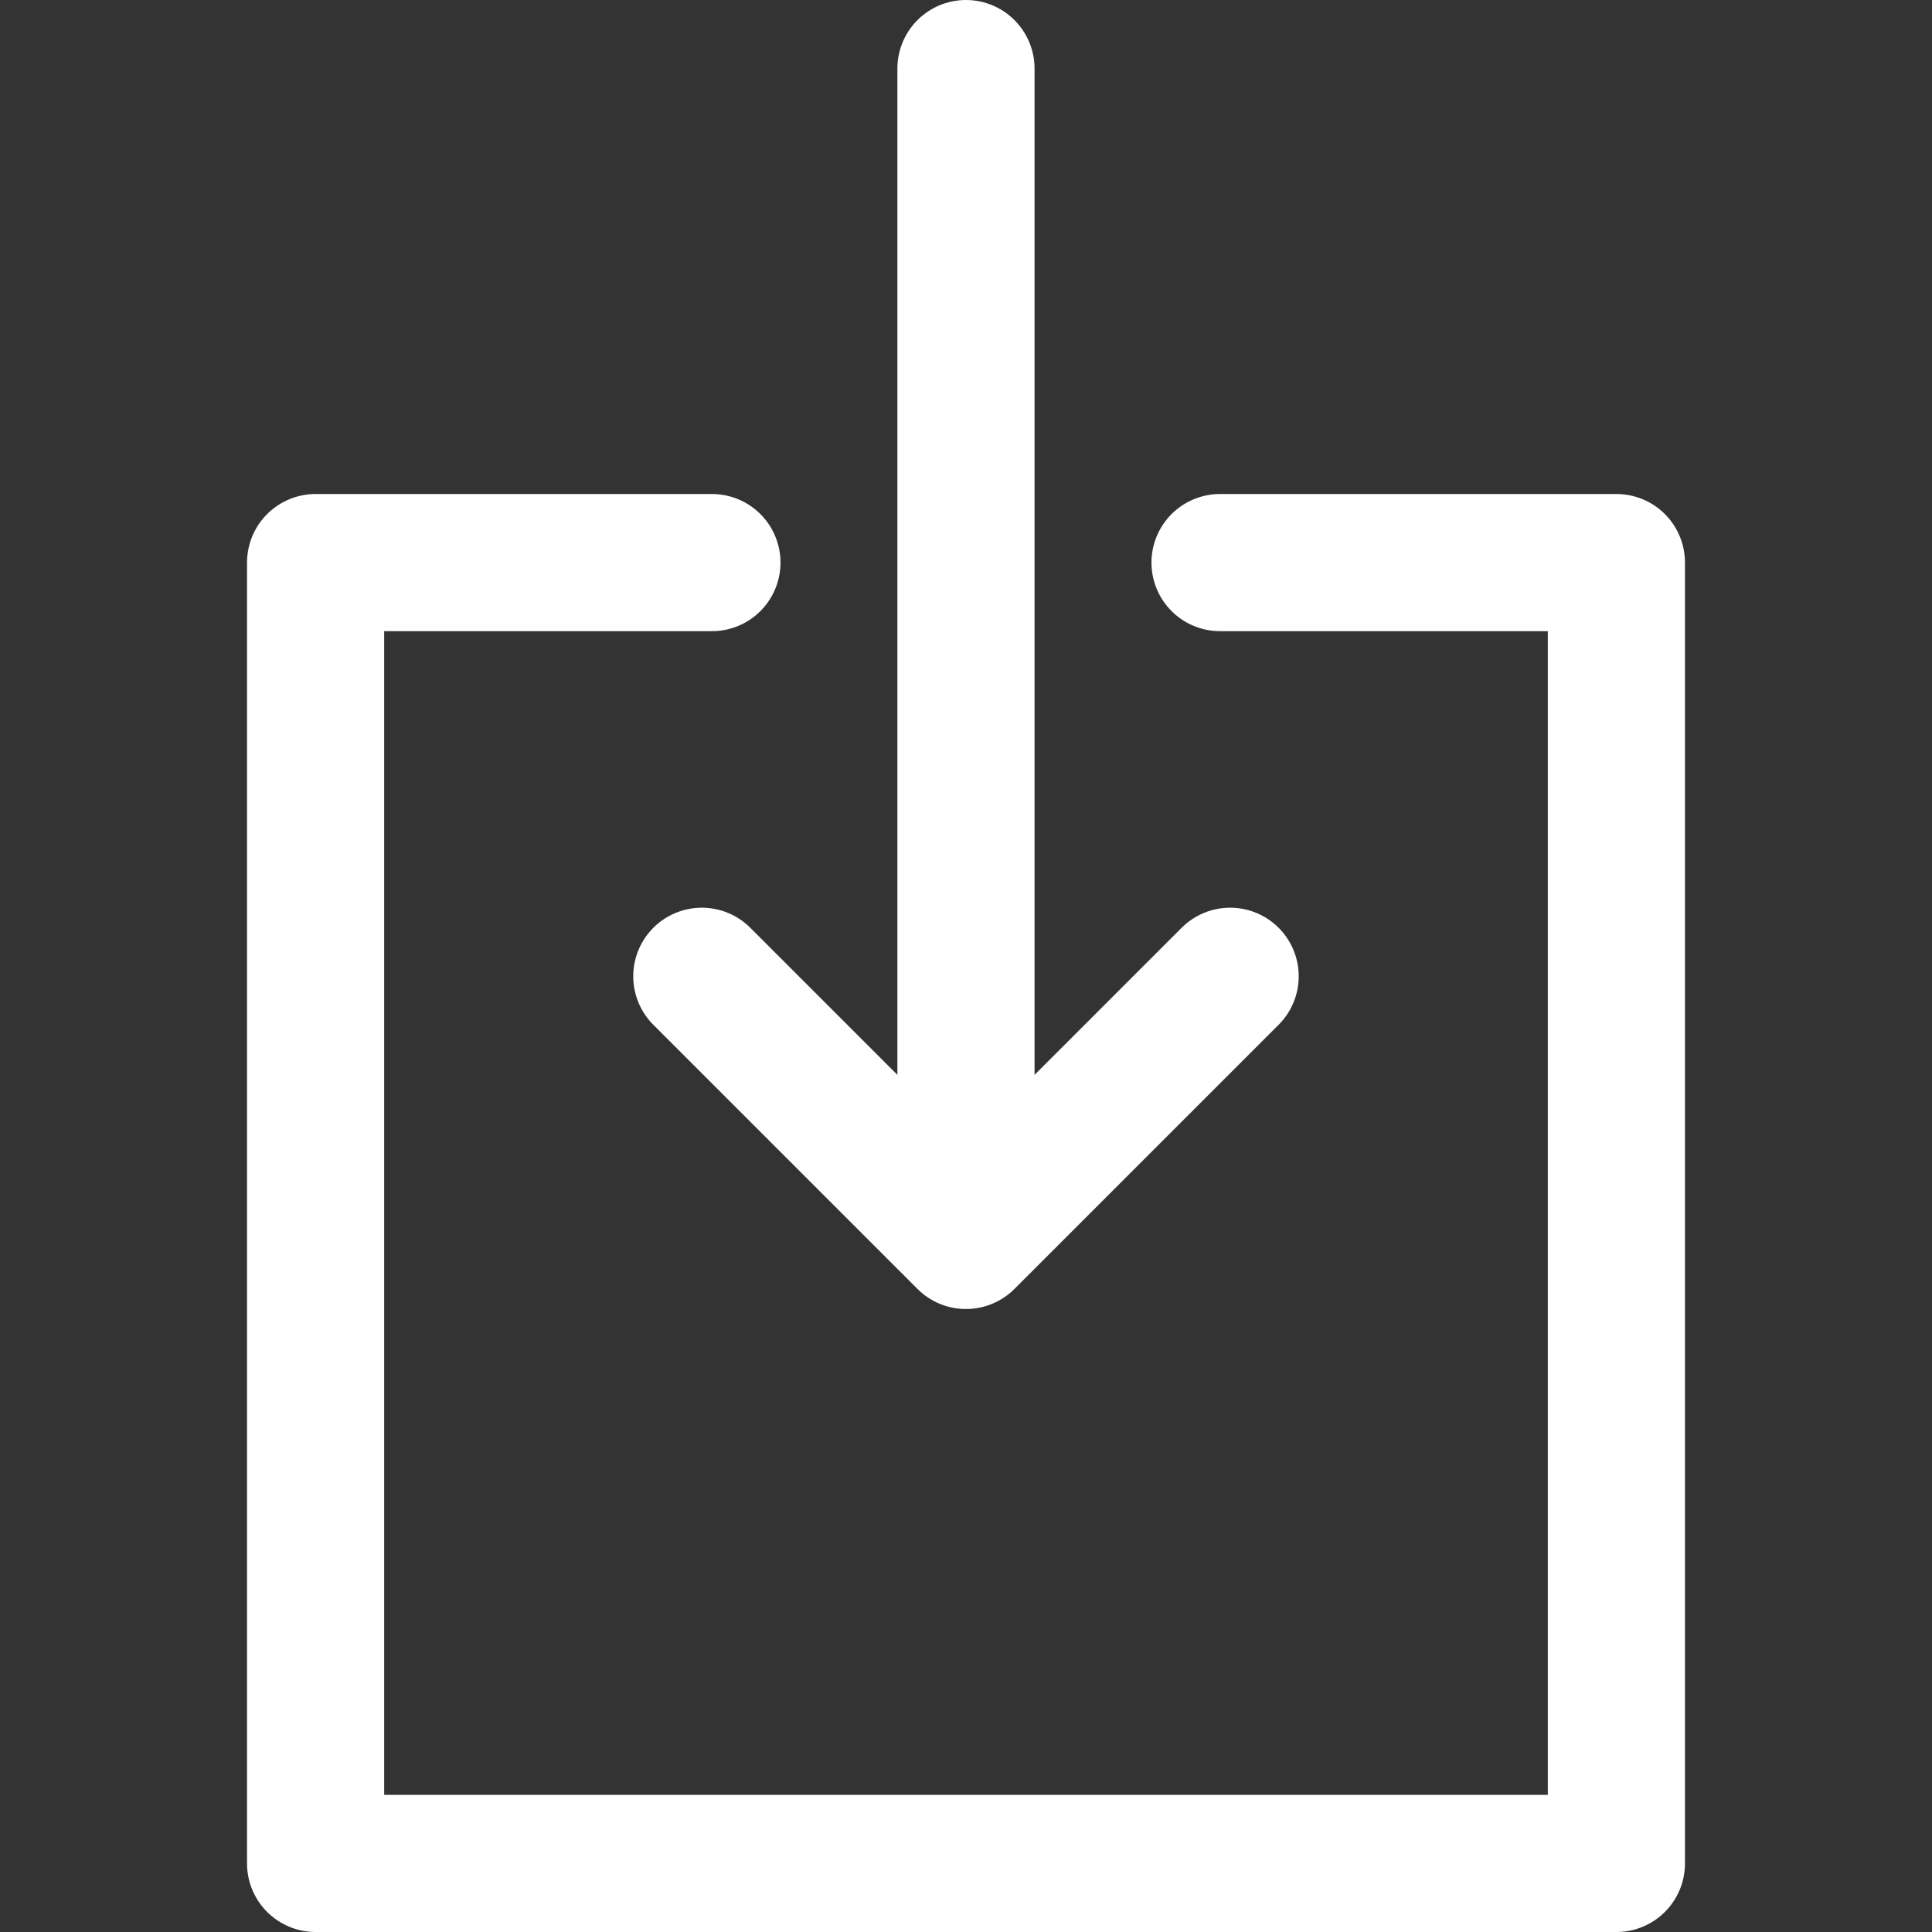 <?xml version="1.0" encoding="iso-8859-1"?>
<!-- Generator: Adobe Illustrator 18.0.0, SVG Export Plug-In . SVG Version: 6.00 Build 0)  -->
<!DOCTYPE svg PUBLIC "-//W3C//DTD SVG 1.1//EN" "http://www.w3.org/Graphics/SVG/1.1/DTD/svg11.dtd">
<svg version="1.1" id="Capa_1" xmlns="http://www.w3.org/2000/svg" xmlns:xlink="http://www.w3.org/1999/xlink" x="0px" y="0px"
	 viewBox="0 0 211.293 211.293" style="enable-background:new 0 0 211.293 211.293;" xml:space="preserve">
<rect x="0" y="0" width="211.293" height="211.293" fill="#333333" stroke="none"/>
<g>
	
		<polyline style="fill:none;stroke:#FFFFFF;stroke-width:15;stroke-linecap:round;stroke-linejoin:round;stroke-miterlimit:10;" points="
		133.43,61.527 176.777,61.527 176.777,203.793 34.516,203.793 34.516,61.527 77.859,61.527 	"/>
	
		<polyline style="fill:none;stroke:#FFFFFF;stroke-width:15;stroke-linecap:round;stroke-linejoin:round;stroke-miterlimit:10;" points="
		76.754,106.771 105.643,135.66 105.643,135.66 134.533,106.771 	"/>
	
		<line style="fill:none;stroke:#FFFFFF;stroke-width:15;stroke-linecap:round;stroke-linejoin:round;stroke-miterlimit:10;" x1="105.643" y1="7.5" x2="105.643" y2="131.776"/>
</g>
<g>
</g>
<g>
</g>
<g>
</g>
<g>
</g>
<g>
</g>
<g>
</g>
<g>
</g>
<g>
</g>
<g>
</g>
<g>
</g>
<g>
</g>
<g>
</g>
<g>
</g>
<g>
</g>
<g>
</g>
</svg>
